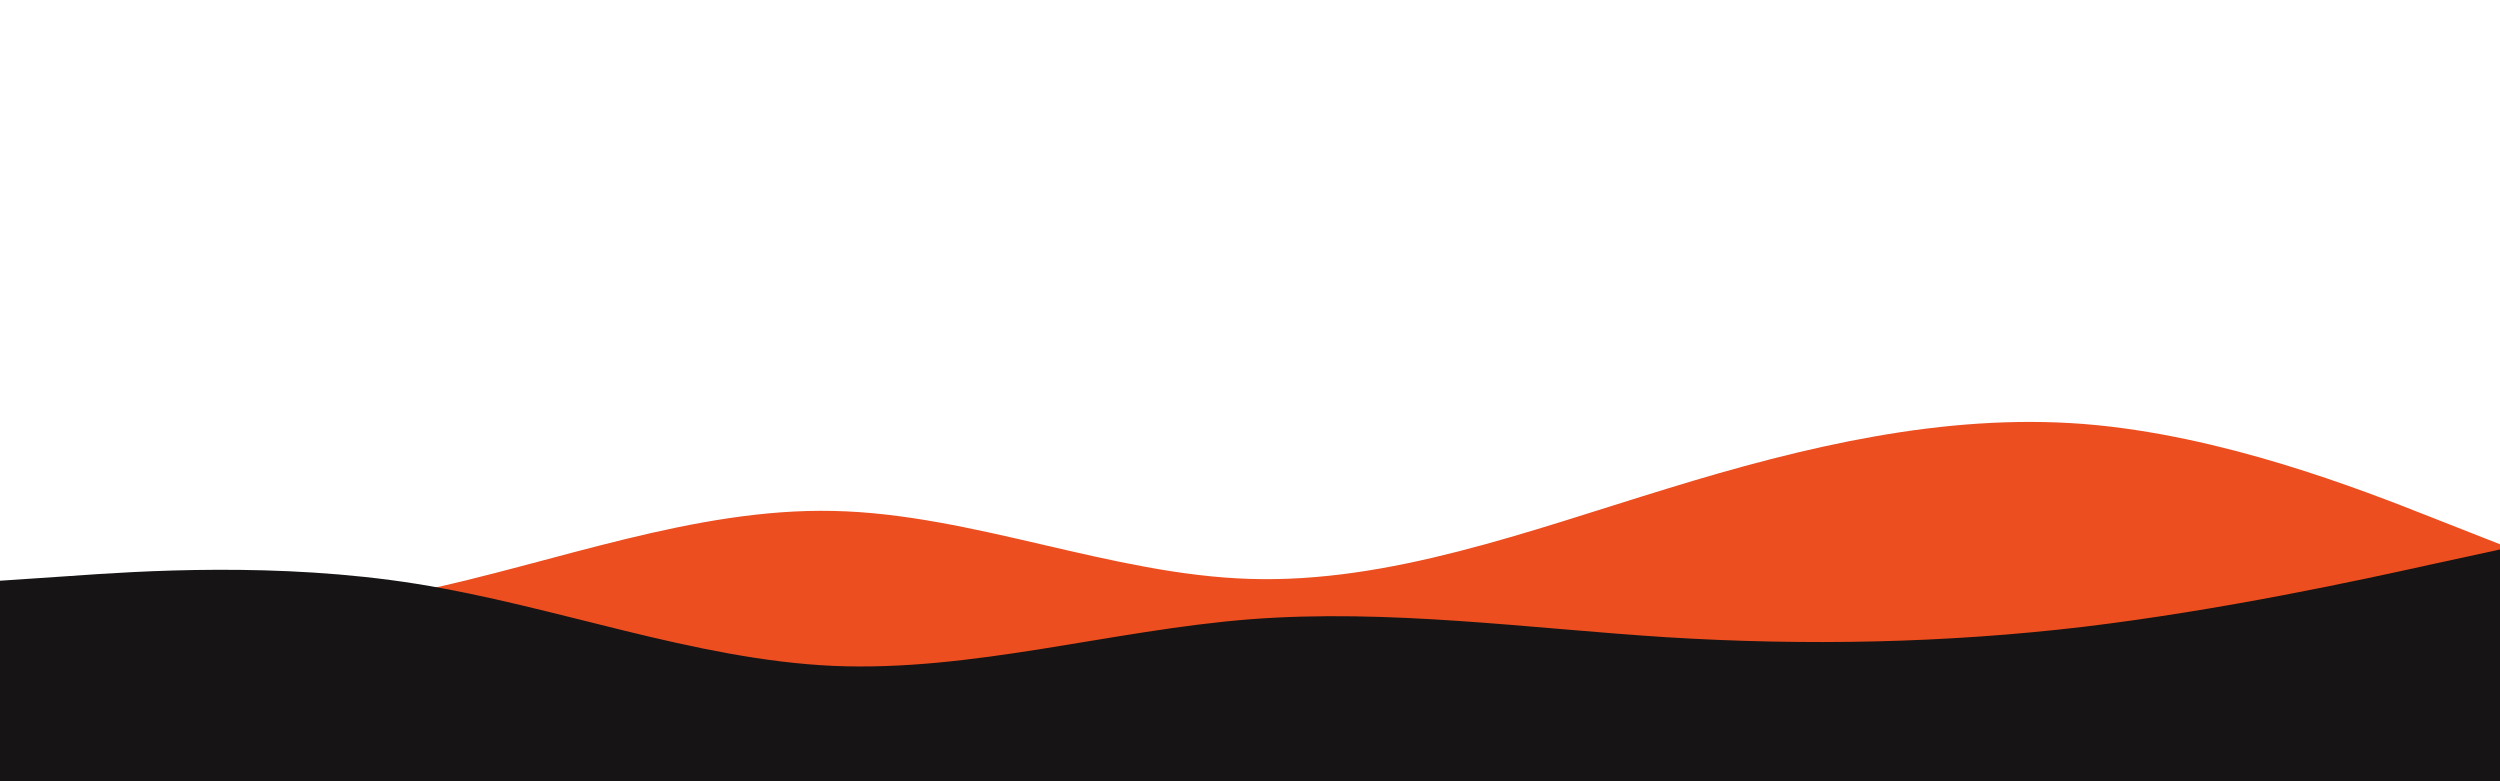 <svg id="visual" viewBox="0 0 960 300" width="960" height="300" xmlns="http://www.w3.org/2000/svg" xmlns:xlink="http://www.w3.org/1999/xlink" version="1.1"><path d="M0 241L26.7 240.3C53.3 239.7 106.7 238.3 160 227.2C213.3 216 266.7 195 320 196.2C373.3 197.3 426.7 220.7 480 222.3C533.3 224 586.7 204 640 187.7C693.3 171.3 746.7 158.7 800 162.8C853.3 167 906.7 188 933.3 198.5L960 209L960 301L933.3 301C906.7 301 853.3 301 800 301C746.7 301 693.3 301 640 301C586.7 301 533.3 301 480 301C426.7 301 373.3 301 320 301C266.7 301 213.3 301 160 301C106.7 301 53.3 301 26.7 301L0 301Z" fill="#ec4e20"></path><path d="M0 223L26.7 221.2C53.3 219.3 106.7 215.7 160 224.2C213.3 232.7 266.7 253.3 320 255.7C373.3 258 426.7 242 480 237.8C533.3 233.7 586.7 241.3 640 244.7C693.3 248 746.7 247 800 240.7C853.3 234.3 906.7 222.7 933.3 216.8L960 211L960 301L933.3 301C906.7 301 853.3 301 800 301C746.7 301 693.3 301 640 301C586.7 301 533.3 301 480 301C426.7 301 373.3 301 320 301C266.7 301 213.3 301 160 301C106.7 301 53.3 301 26.7 301L0 301Z" fill="#161414"></path></svg>